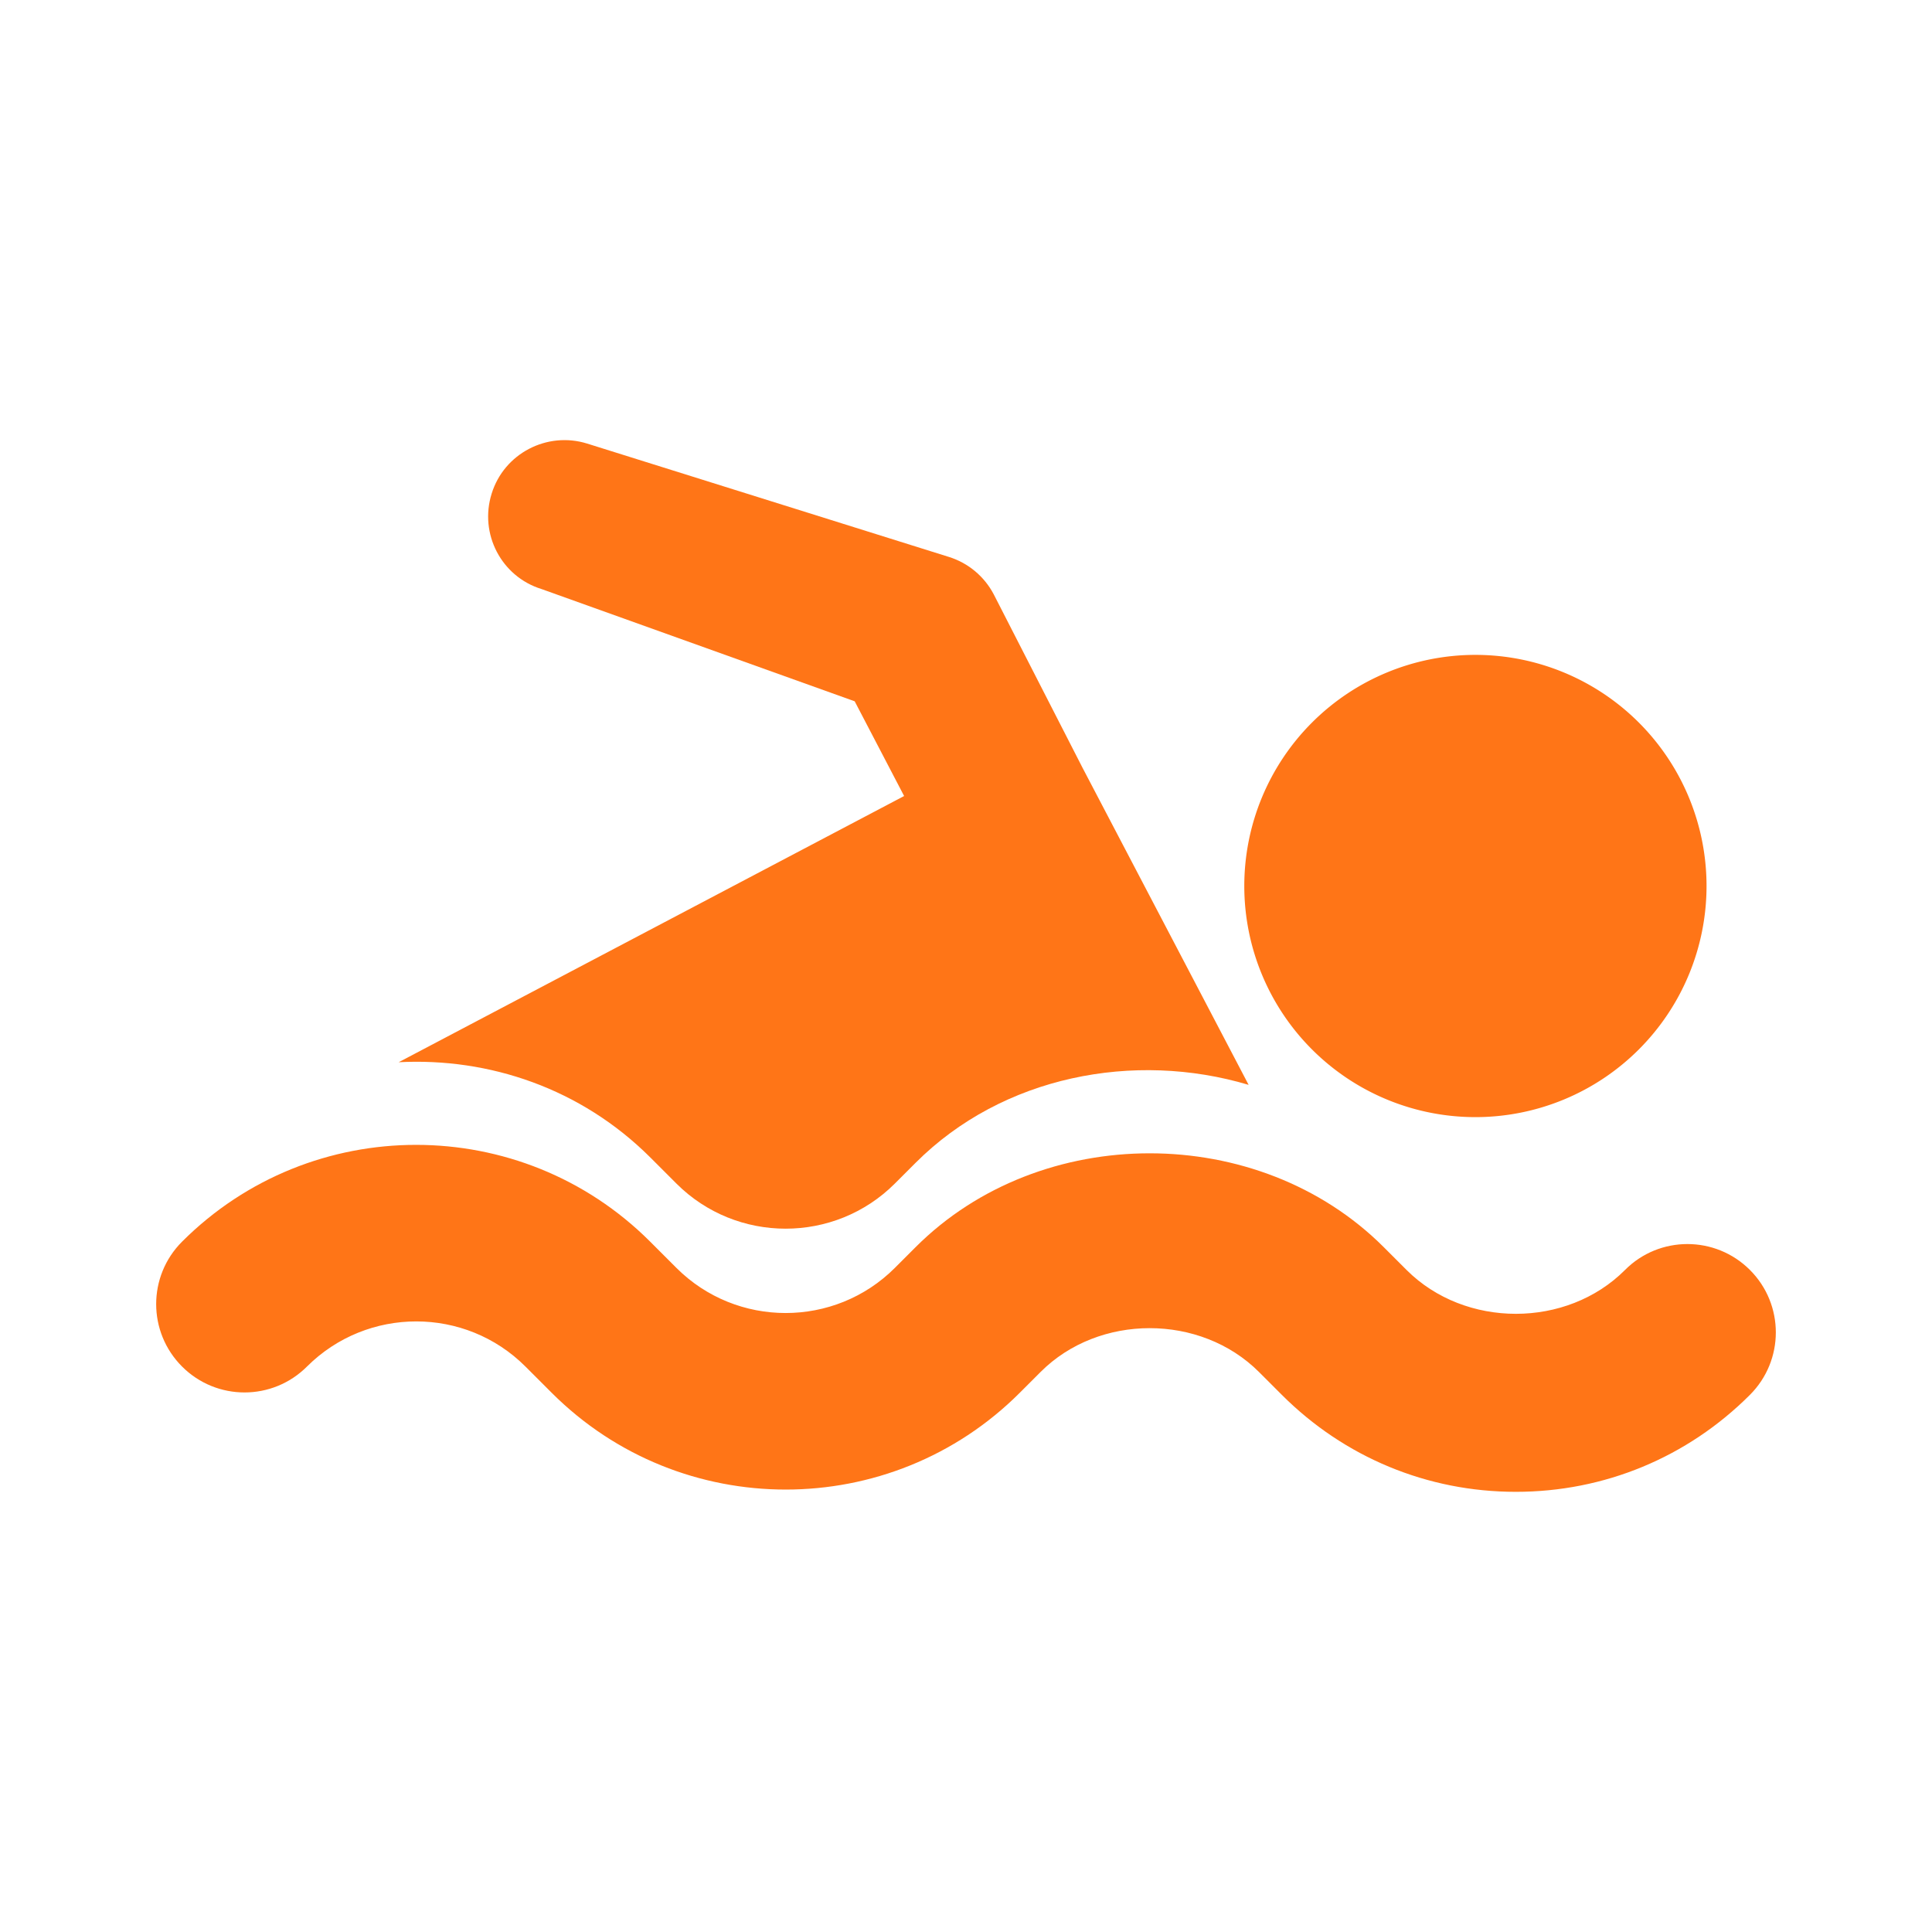 <?xml version="1.0" standalone="no"?><!DOCTYPE svg PUBLIC "-//W3C//DTD SVG 1.1//EN" "http://www.w3.org/Graphics/SVG/1.1/DTD/svg11.dtd"><svg t="1628768160201" class="icon" viewBox="0 0 1024 1024" version="1.1" xmlns="http://www.w3.org/2000/svg" p-id="2351" width="2133" height="2133" xmlns:xlink="http://www.w3.org/1999/xlink"><defs><style type="text/css"></style></defs><path d="M782 469.6m-122.5 0a122.5 122.5 0 1 0 245 0 122.5 122.5 0 1 0-245 0Z" fill="#FF7517" p-id="2352"></path><path d="M803.4 790.7c-46.9 0-90.9-18.3-124-51.4l-12.1-12.1c-31-31-84.9-31-115.8 0l-11 11c-68.4 68.4-179.7 68.4-248.1 0l-13.9-13.9c-31.9-31.9-83.8-31.9-115.8 0-18.3 18.3-47.9 18.3-66.2 0s-18.3-47.9 0-66.2c68.4-68.4 179.7-68.4 248.1 0l13.9 13.9c31.9 31.9 83.9 31.9 115.8 0l11-11c66.3-66.3 181.8-66.3 248.1 0l12.1 12.1c31 31 84.9 31 115.8 0 18.2-18.3 47.9-18.3 66.2 0 18.3 18.3 18.3 47.9 0 66.2-33.2 33.2-77.2 51.4-124.1 51.4z" fill="#FF7517" p-id="2353"></path><path d="M287 312.2l166 59.5 26.2 50.2L211.3 563c48-2.5 96.7 13.9 133.3 50.4l13.9 13.9c31.9 31.9 83.9 31.9 115.8 0l11-11c46.1-46.1 115.9-59.4 176.5-41.3l-88-168-47.1-92c-5-9.5-13.5-16.6-23.7-19.8l-191.8-60.1c-21.2-6.6-44 5.2-50.6 26.5-6.7 21.3 5.1 44 26.4 50.6z" fill="#FF7517" p-id="2354"></path></svg>